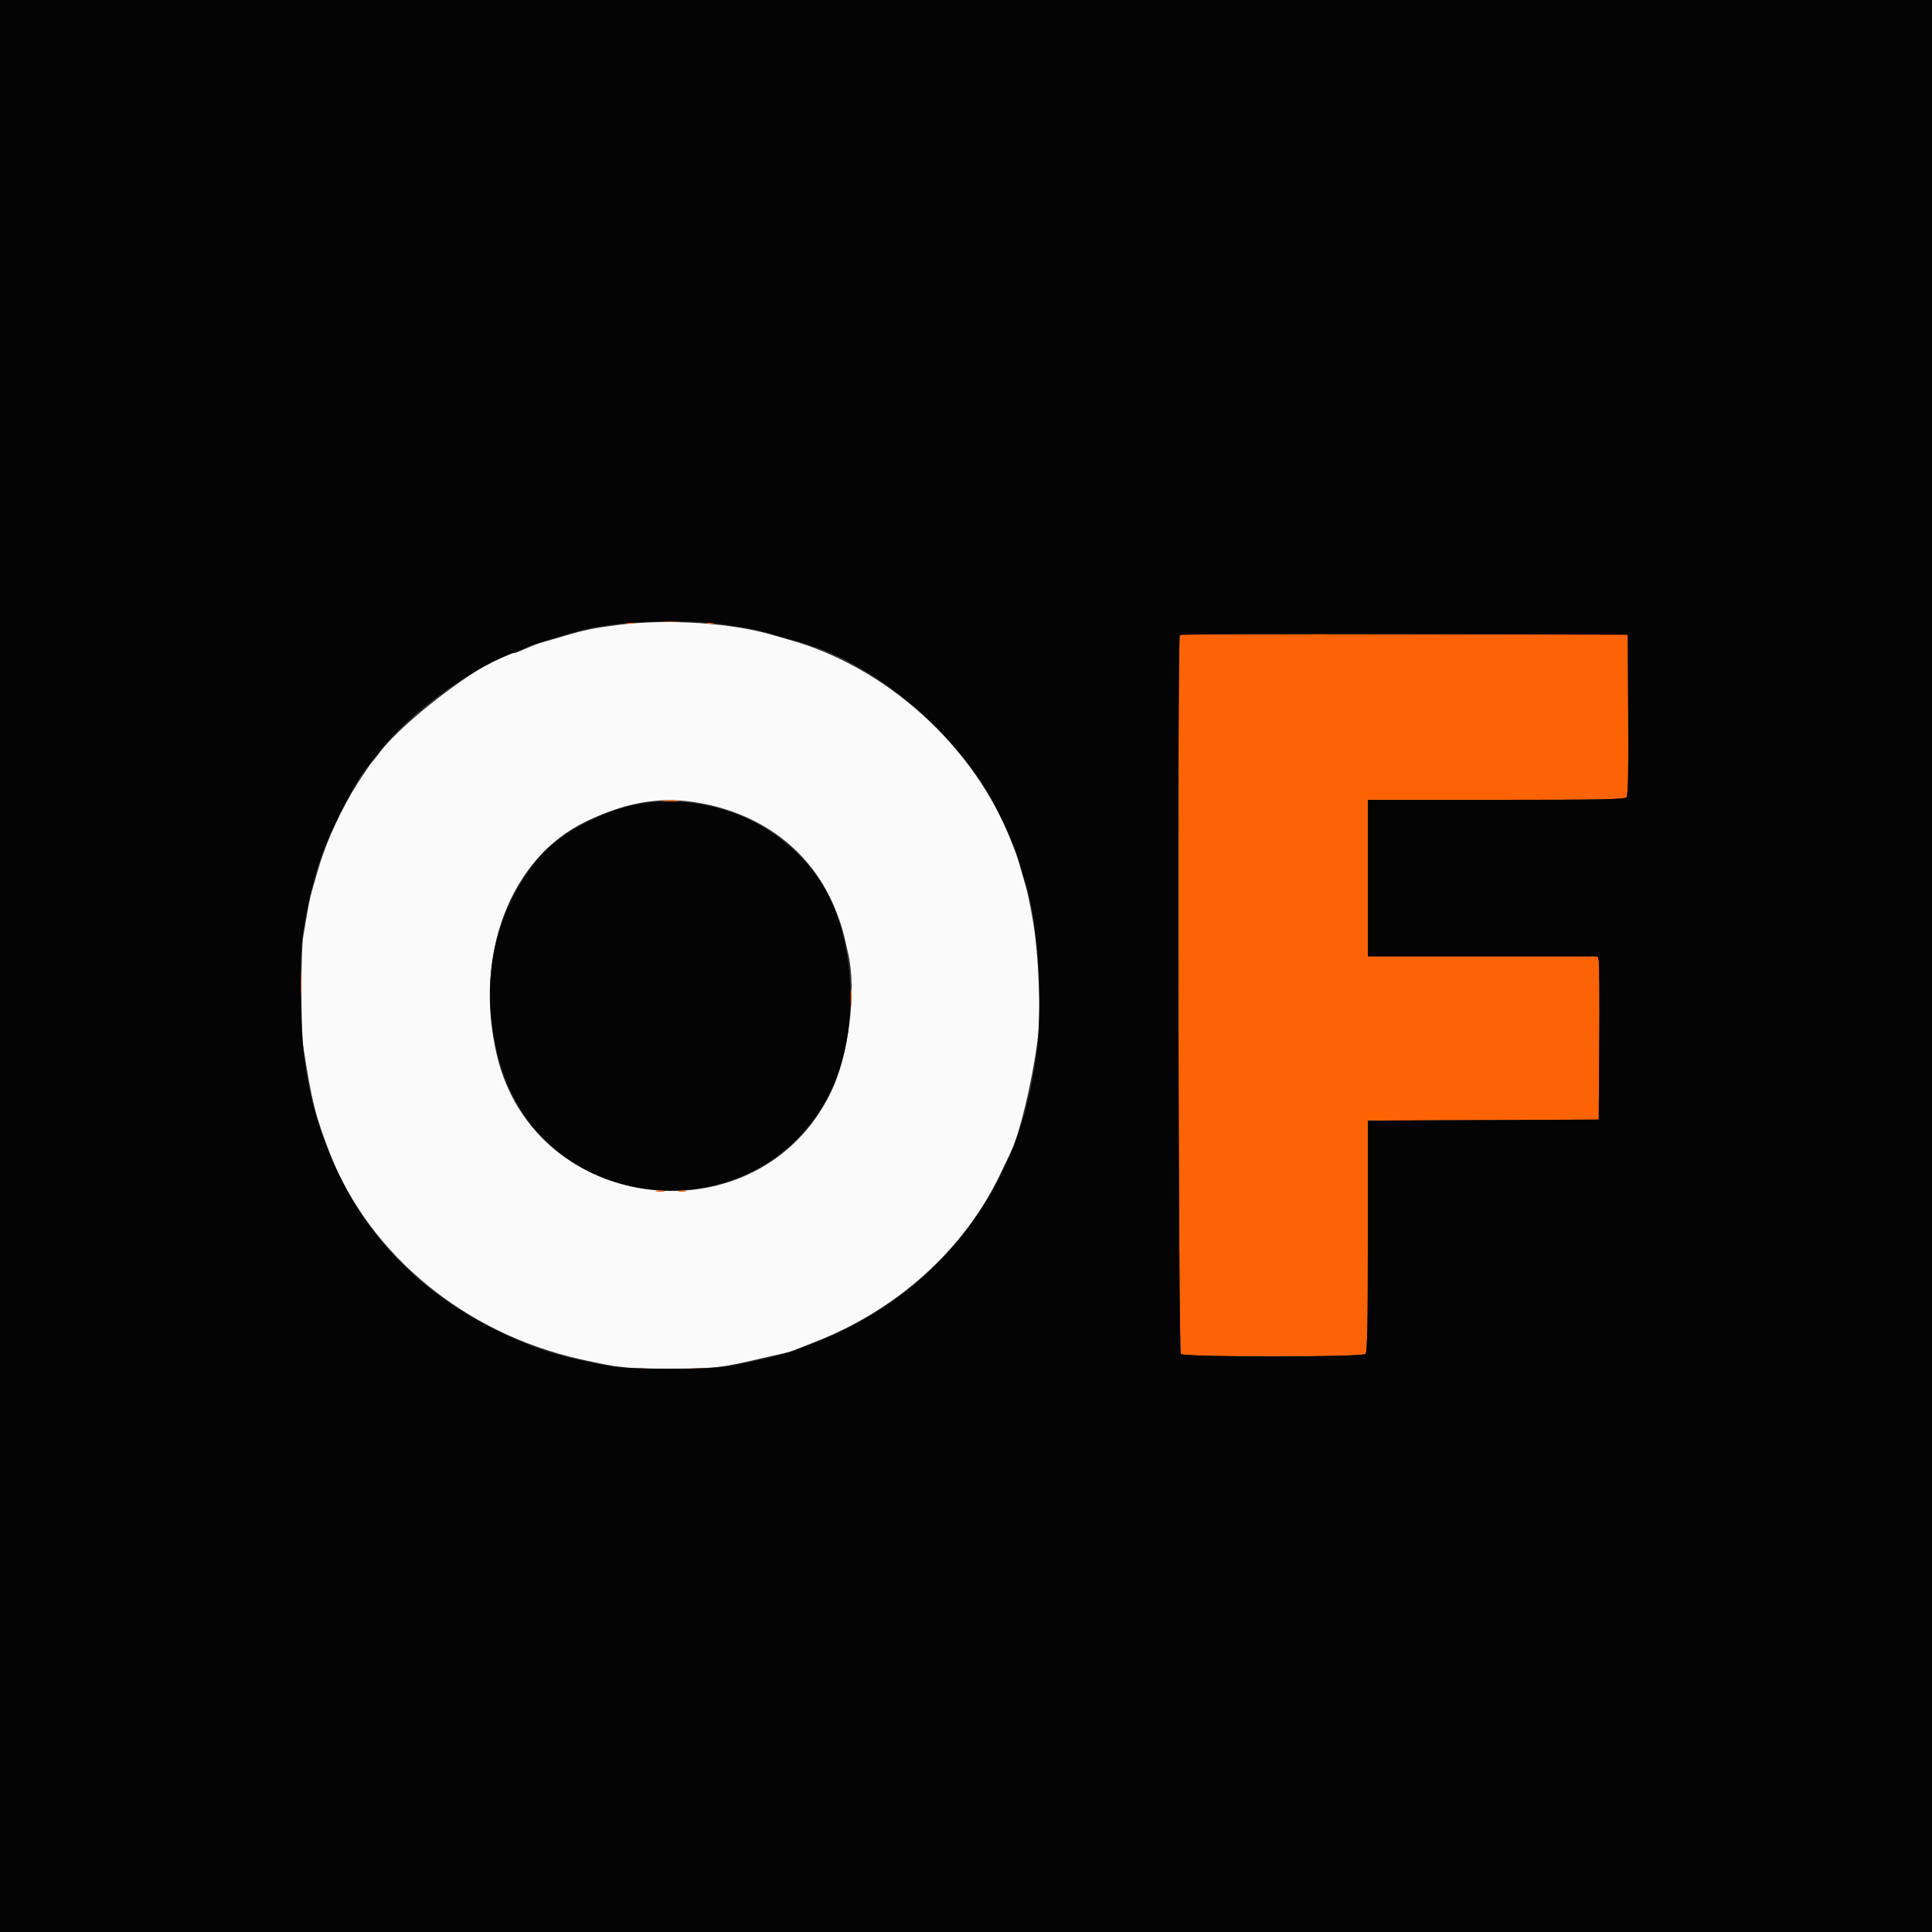 <svg id="svg" version="1.1" xmlns="http://www.w3.org/2000/svg" xmlns:xlink="http://www.w3.org/1999/xlink" width="400" height="400" viewBox="0, 0, 400,400"><rect x="0" y="0" width="400" height="400" fill="#333333" stroke="none"/><g id="svgg"><path id="path0" d="M127.800 129.403 C 123.035 130.014,120.746 130.483,117.000 131.618 C 115.460 132.084,113.660 132.610,113.000 132.787 C 111.424 133.208,110.550 133.530,108.504 134.443 C 107.572 134.859,106.695 135.200,106.556 135.200 C 102.204 135.200,83.871 148.728,78.546 155.870 C 77.918 156.711,77.300 157.490,77.172 157.600 C 76.801 157.920,73.748 162.516,72.767 164.231 C 69.514 169.922,67.185 175.331,65.634 180.800 C 65.166 182.450,64.624 184.340,64.429 185.000 C 64.235 185.660,63.866 187.460,63.609 189.000 C 63.352 190.540,62.975 192.775,62.771 193.967 C 62.274 196.870,62.297 213.461,62.803 216.767 C 64.495 227.830,65.382 231.358,68.389 239.000 C 76.593 259.844,96.321 276.043,120.000 281.378 C 128.117 283.207,129.585 283.364,138.600 283.364 C 147.702 283.364,149.379 283.181,157.200 281.333 C 159.510 280.787,161.850 280.250,162.400 280.140 C 162.950 280.030,163.760 279.790,164.200 279.608 C 164.640 279.426,166.530 278.686,168.400 277.964 C 185.760 271.261,199.670 258.700,207.140 242.979 C 208.075 241.010,208.978 239.130,209.146 238.800 C 211.015 235.141,213.655 224.241,214.795 215.484 C 215.554 209.643,215.070 197.534,213.784 190.200 C 213.290 187.388,212.693 184.531,212.404 183.600 C 212.233 183.050,211.871 181.790,211.600 180.800 C 211.030 178.718,210.471 176.979,209.960 175.700 C 209.762 175.205,209.441 174.395,209.248 173.900 C 201.613 154.403,183.326 137.922,163.200 132.401 C 162.210 132.129,160.950 131.769,160.400 131.600 C 151.852 128.974,138.279 128.059,127.800 129.403 M143.323 166.012 C 157.471 168.039,168.267 176.244,173.090 188.636 C 174.268 191.662,174.540 192.615,175.649 197.600 C 177.356 205.275,175.708 218.503,172.115 225.975 C 157.226 256.940,110.723 251.854,102.855 218.400 C 97.982 197.678,105.703 177.543,121.400 170.040 C 129.344 166.243,136.175 164.988,143.323 166.012 " stroke="none" fill="#fafafa" fill-rule="evenodd"/><path id="path1" d="M137.100 128.693 C 138.035 128.777,139.565 128.777,140.500 128.693 C 141.435 128.609,140.670 128.540,138.800 128.540 C 136.930 128.540,136.165 128.609,137.100 128.693 M129.700 129.076 C 130.085 129.176,130.715 129.176,131.100 129.076 C 131.485 128.975,131.170 128.893,130.400 128.893 C 129.630 128.893,129.315 128.975,129.700 129.076 M146.500 129.076 C 146.885 129.176,147.515 129.176,147.900 129.076 C 148.285 128.975,147.970 128.893,147.200 128.893 C 146.430 128.893,146.115 128.975,146.500 129.076 M244.268 131.465 C 243.745 131.989,243.955 279.795,244.480 280.320 C 245.171 281.011,282.029 281.011,282.720 280.320 C 283.083 279.957,283.200 273.992,283.200 255.923 L 283.200 232.006 307.100 231.903 L 331.000 231.800 331.111 215.800 C 331.172 207.000,331.124 199.395,331.004 198.900 L 330.785 198.000 306.992 198.000 L 283.200 198.000 283.200 181.800 L 283.200 165.600 309.751 165.600 C 331.706 165.600,336.381 165.505,336.756 165.054 C 337.081 164.661,337.180 159.841,337.104 147.954 L 337.000 131.400 290.768 131.298 C 265.341 131.242,244.416 131.317,244.268 131.465 M137.491 165.889 C 138.201 165.977,139.461 165.979,140.291 165.892 C 141.121 165.805,140.540 165.733,139.000 165.731 C 137.460 165.729,136.781 165.800,137.491 165.889 M62.151 203.600 C 62.151 206.130,62.216 207.165,62.296 205.900 C 62.375 204.635,62.375 202.565,62.296 201.300 C 62.216 200.035,62.151 201.070,62.151 203.600 M176.131 206.600 C 176.133 208.140,176.205 208.721,176.292 207.891 C 176.379 207.061,176.377 205.801,176.289 205.091 C 176.200 204.381,176.129 205.060,176.131 206.600 M135.905 246.683 C 136.402 246.779,137.122 246.775,137.505 246.675 C 137.887 246.575,137.480 246.496,136.600 246.501 C 135.720 246.505,135.407 246.587,135.905 246.683 M140.500 246.676 C 140.885 246.776,141.515 246.776,141.900 246.676 C 142.285 246.575,141.970 246.493,141.200 246.493 C 140.430 246.493,140.115 246.575,140.500 246.676 M132.100 283.476 C 132.485 283.576,133.115 283.576,133.500 283.476 C 133.885 283.375,133.570 283.293,132.800 283.293 C 132.030 283.293,131.715 283.375,132.100 283.476 M143.700 283.476 C 144.085 283.576,144.715 283.576,145.100 283.476 C 145.485 283.375,145.170 283.293,144.400 283.293 C 143.630 283.293,143.315 283.375,143.700 283.476 " stroke="none" fill="#fb6304" fill-rule="evenodd"/><path id="path2" d="M0.000 200.000 L 0.000 400.000 200.000 400.000 L 400.000 400.000 400.000 200.000 L 400.000 0.000 200.000 0.000 L 0.000 0.000 0.000 200.000 M151.000 129.431 C 155.697 130.171,157.605 130.588,161.000 131.617 C 162.540 132.084,164.340 132.608,165.000 132.781 C 180.975 136.972,198.495 151.773,206.586 167.913 C 209.338 173.402,210.426 176.113,211.600 180.400 C 211.871 181.390,212.235 182.650,212.408 183.200 C 214.153 188.733,215.201 197.701,215.201 207.093 C 215.200 214.857,214.760 218.988,213.142 226.400 C 207.966 250.121,191.653 269.089,168.800 277.957 C 166.930 278.683,165.040 279.427,164.600 279.611 C 163.020 280.272,155.894 281.951,150.800 282.863 C 146.737 283.590,130.463 283.590,126.400 282.863 C 117.886 281.339,112.497 279.817,106.800 277.325 C 87.546 268.906,74.469 255.454,67.406 236.800 C 63.682 226.964,62.310 218.516,62.254 205.069 C 62.215 195.641,62.406 193.646,64.061 186.200 C 64.846 182.666,65.020 182.023,66.161 178.400 C 67.915 172.829,73.831 161.136,76.125 158.703 C 76.386 158.427,77.384 157.169,78.342 155.909 C 84.218 148.180,96.260 139.140,105.600 135.446 C 106.590 135.055,107.940 134.494,108.600 134.200 C 109.935 133.606,113.647 132.372,116.400 131.607 C 117.390 131.332,118.650 130.967,119.200 130.796 C 126.206 128.613,141.612 127.951,151.000 129.431 M337.104 147.954 C 337.180 159.841,337.081 164.661,336.756 165.054 C 336.381 165.505,331.706 165.600,309.751 165.600 L 283.200 165.600 283.200 181.800 L 283.200 198.000 306.992 198.000 L 330.785 198.000 331.004 198.900 C 331.124 199.395,331.172 207.000,331.111 215.800 L 331.000 231.800 307.100 231.903 L 283.200 232.006 283.200 255.923 C 283.200 273.992,283.083 279.957,282.720 280.320 C 282.029 281.011,245.171 281.011,244.480 280.320 C 243.955 279.795,243.745 131.989,244.268 131.465 C 244.416 131.317,265.341 131.242,290.768 131.298 L 337.000 131.400 337.104 147.954 M133.600 166.240 C 126.151 167.147,116.050 172.257,111.839 177.250 C 102.230 188.641,99.183 203.211,103.149 218.800 C 112.186 254.324,162.123 256.148,173.794 221.381 C 176.876 212.200,176.832 200.395,173.680 190.600 C 168.428 174.277,151.600 164.050,133.600 166.240 " stroke="none" fill="#040404" fill-rule="evenodd"/></g></svg>
